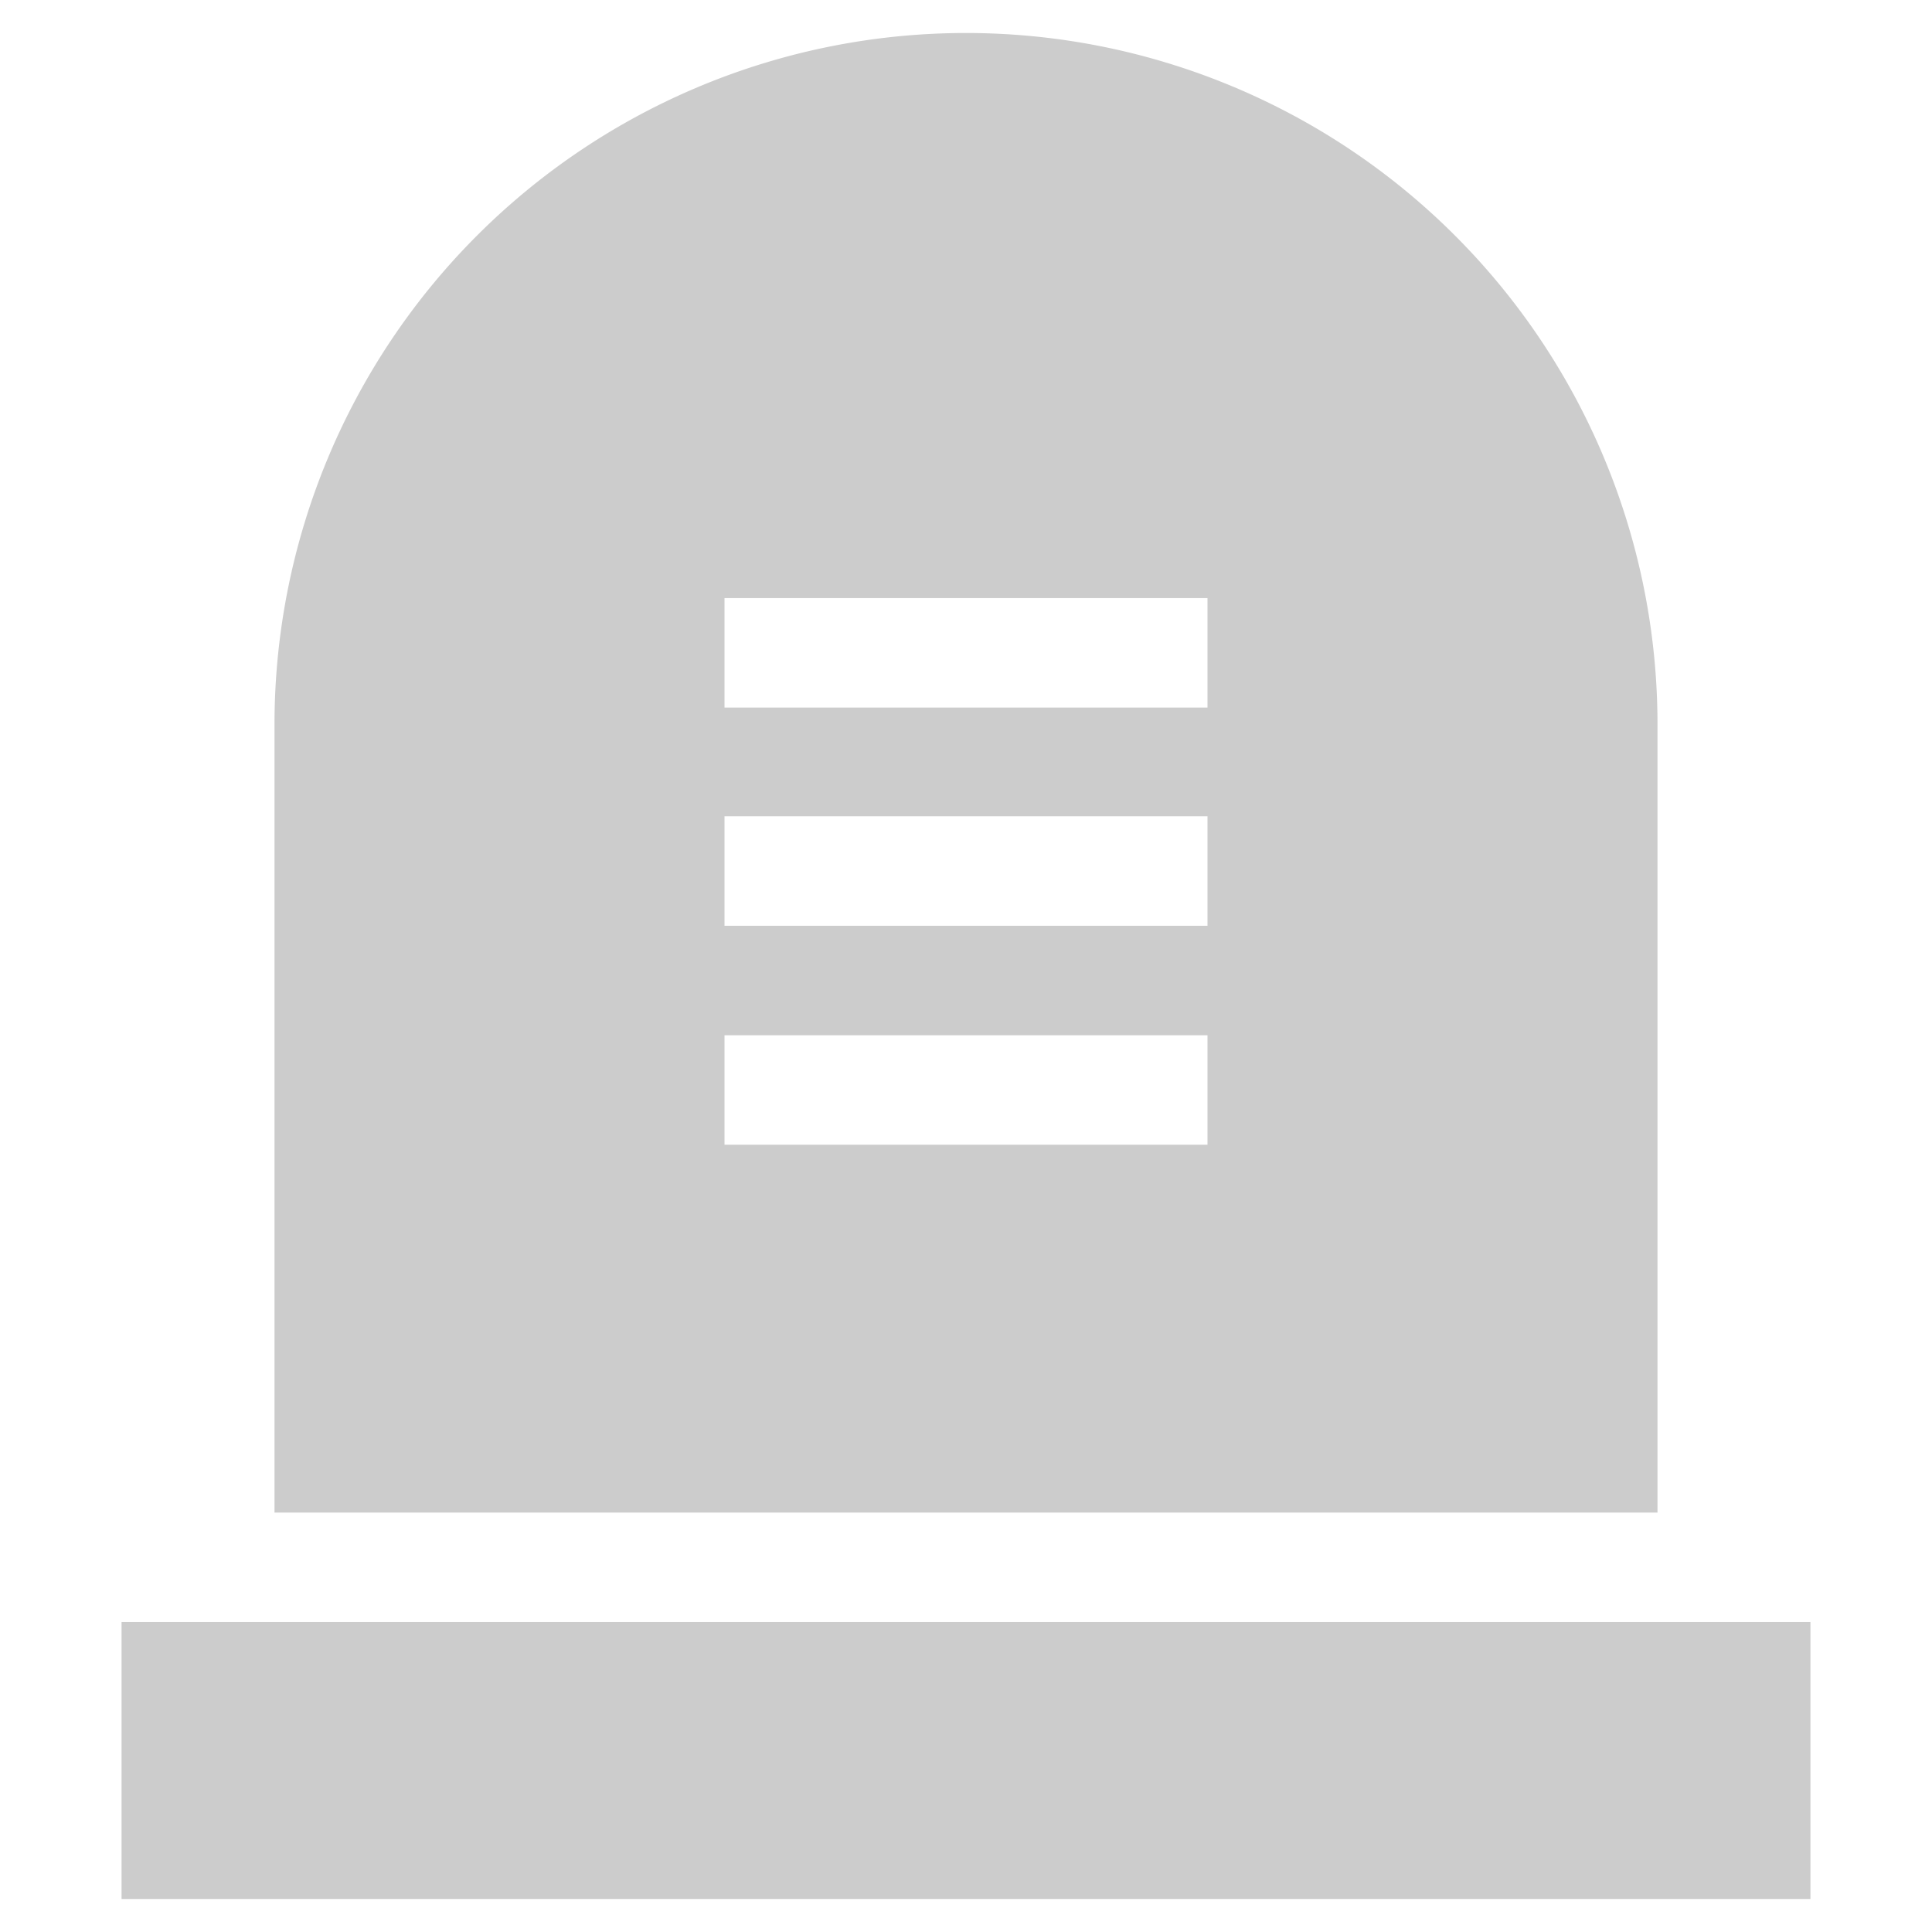 <svg xmlns="http://www.w3.org/2000/svg" viewBox="0 0 24 24">
    <defs>
        <style>.a{fill:none}.b{fill:#ccc}</style>
    </defs>
    <g id="Layer_2">
        <g id="ikonsy">
            <rect class="a" width="24" height="24"/>
            <path class="b"
                  d="M20.59,9A8.59,8.59,0,0,0,3.41,9v9.79H20.59ZM15,14.22H9V12.86h6Zm0-2.72H9V10.14h6Zm0-2.71H9V7.43h6Z"/>
            <rect class="b" x="1.51" y="20.15" width="20.98" height="3.44"/>
        </g>
    </g>
</svg>
